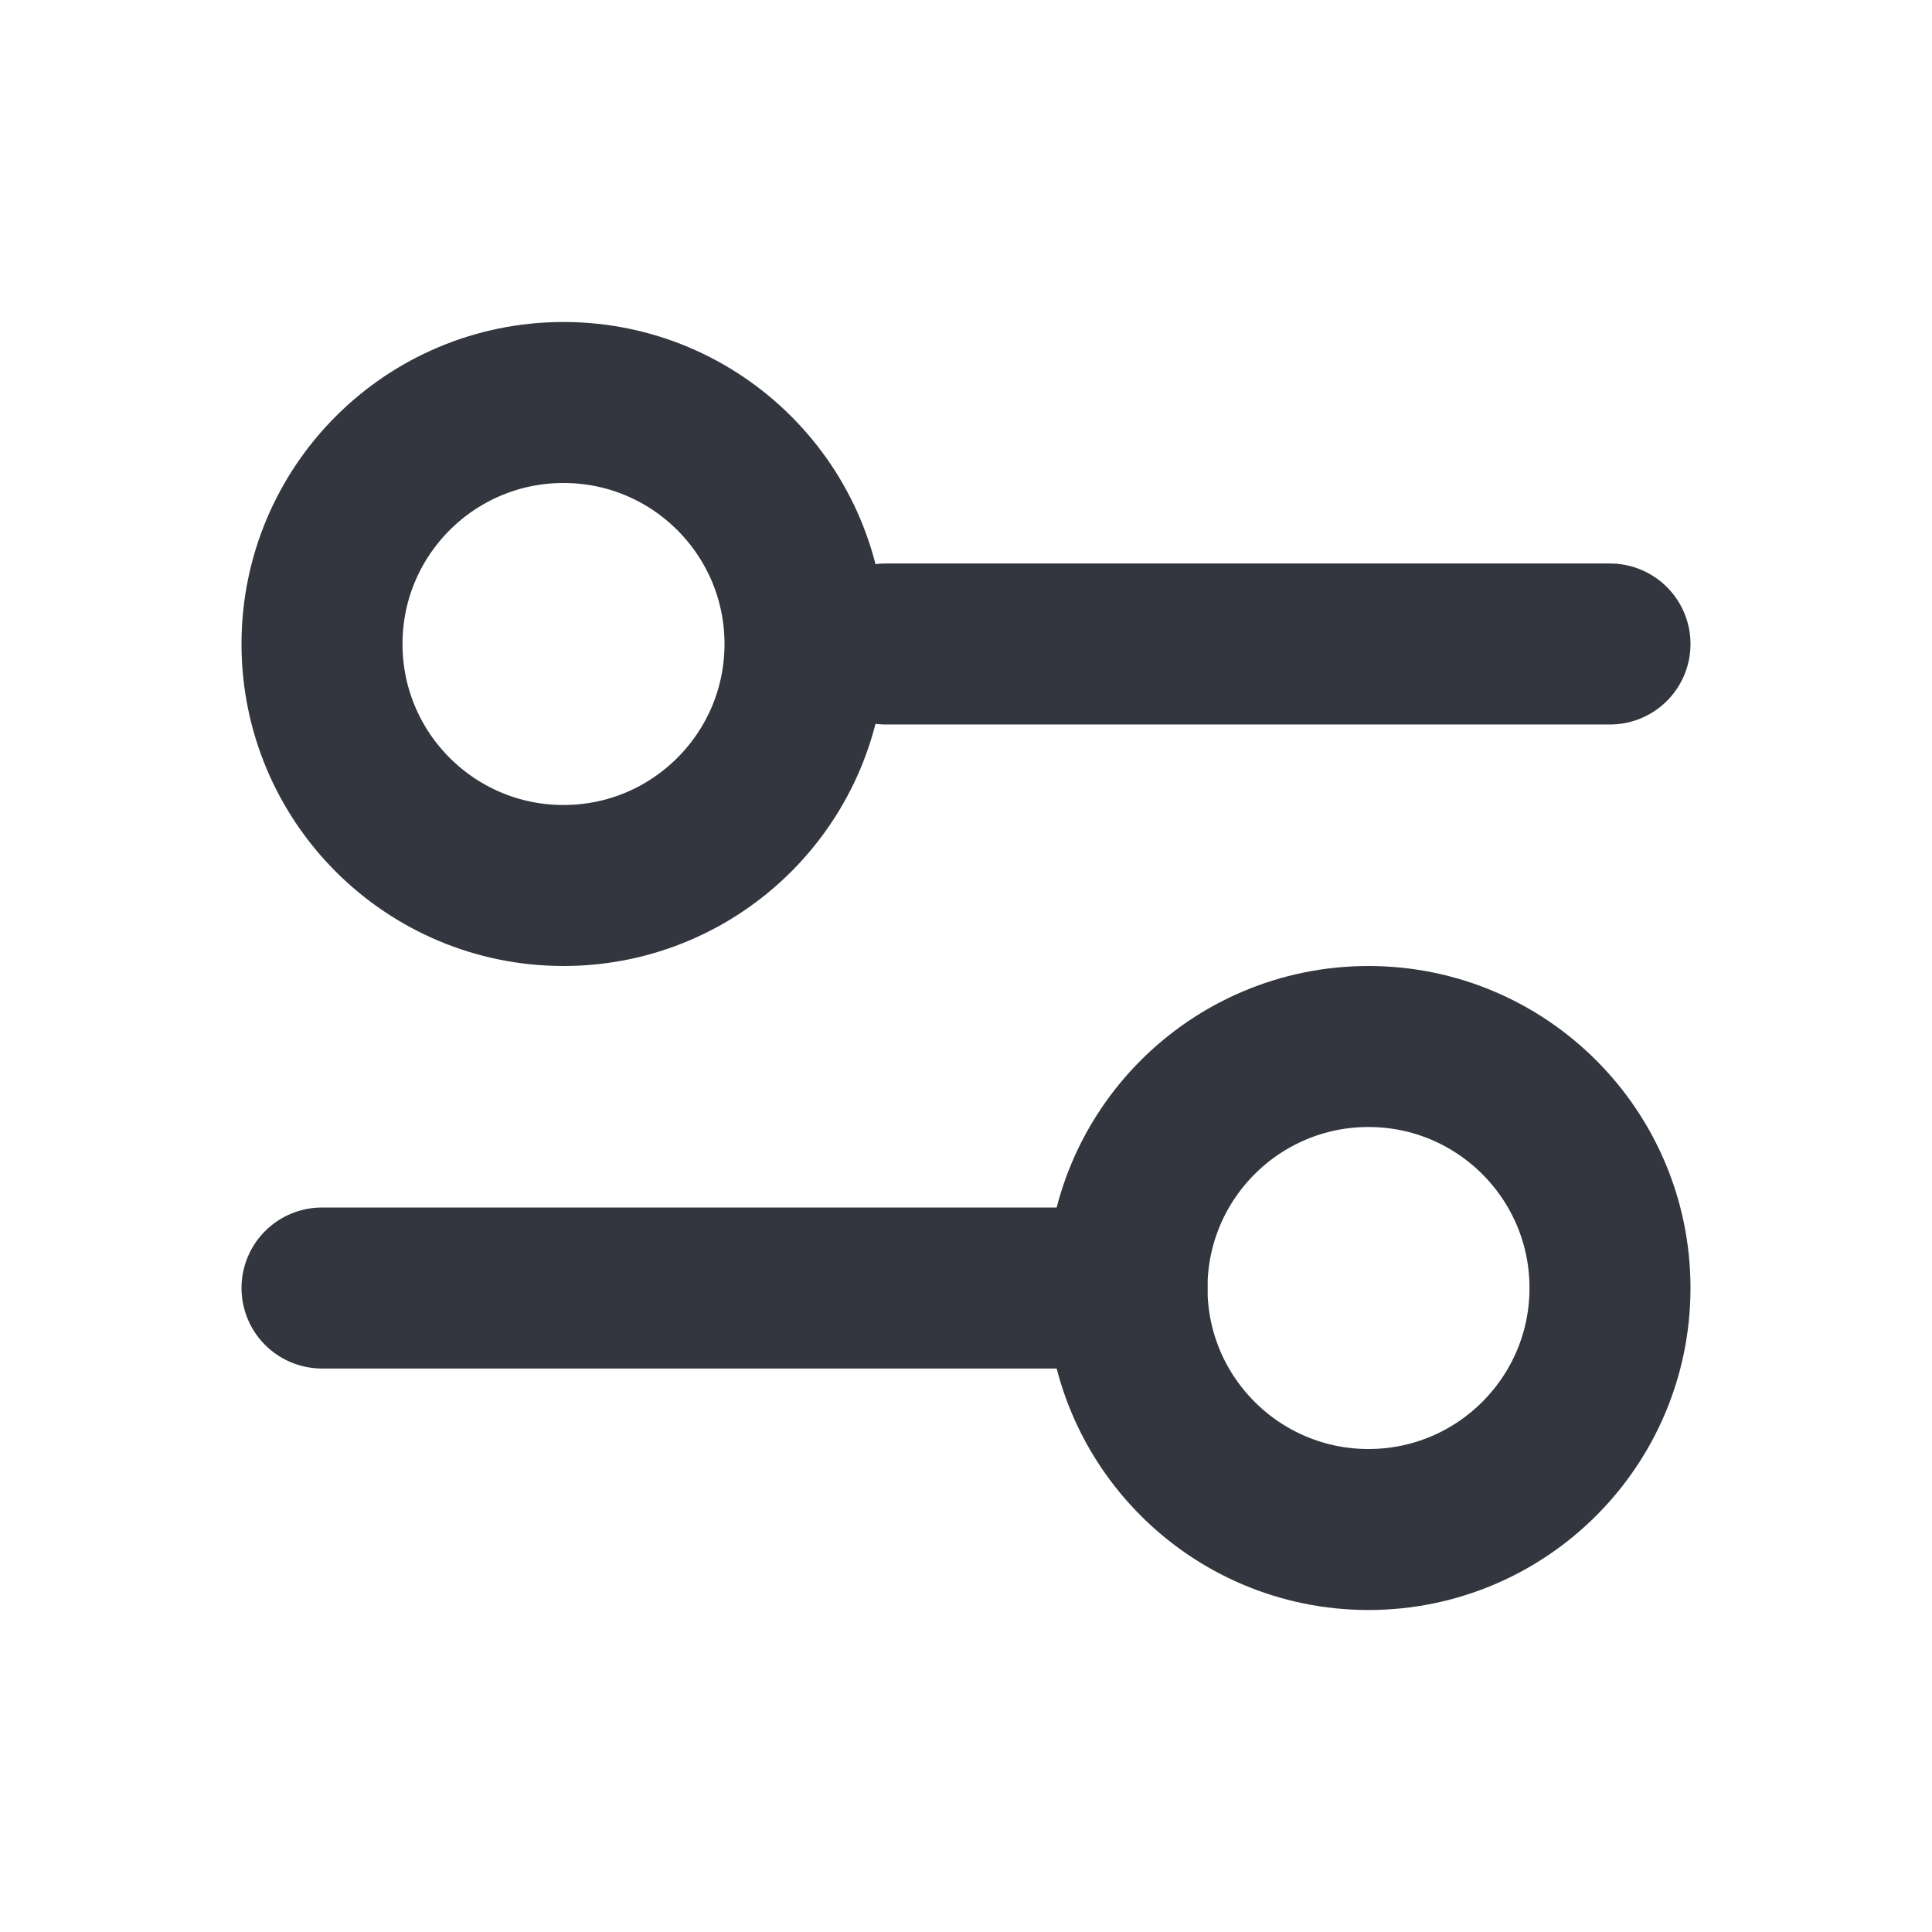 <svg width="800" height="800" viewBox="0 0 800 800" fill="none" xmlns="http://www.w3.org/2000/svg">
<path d="M366.664 266.664H666.664" stroke="#33363F" stroke-width="66.667" stroke-linecap="round"/>
<path d="M133.336 533.336H466.669" stroke="#33363F" stroke-width="66.667" stroke-linecap="round"/>
<path d="M133.336 266.664C133.336 321.893 178.107 366.664 233.336 366.664C288.564 366.664 333.336 321.893 333.336 266.664C333.336 211.436 288.564 166.664 233.336 166.664C178.107 166.664 133.336 211.436 133.336 266.664Z" stroke="#33363F" stroke-width="66.667" stroke-linecap="round"/>
<path d="M466.664 533.336C466.664 588.564 511.436 633.336 566.664 633.336C621.893 633.336 666.664 588.564 666.664 533.336C666.664 478.107 621.893 433.336 566.664 433.336C511.436 433.336 466.664 478.107 466.664 533.336Z" stroke="#33363F" stroke-width="66.667" stroke-linecap="round"/>
</svg>
